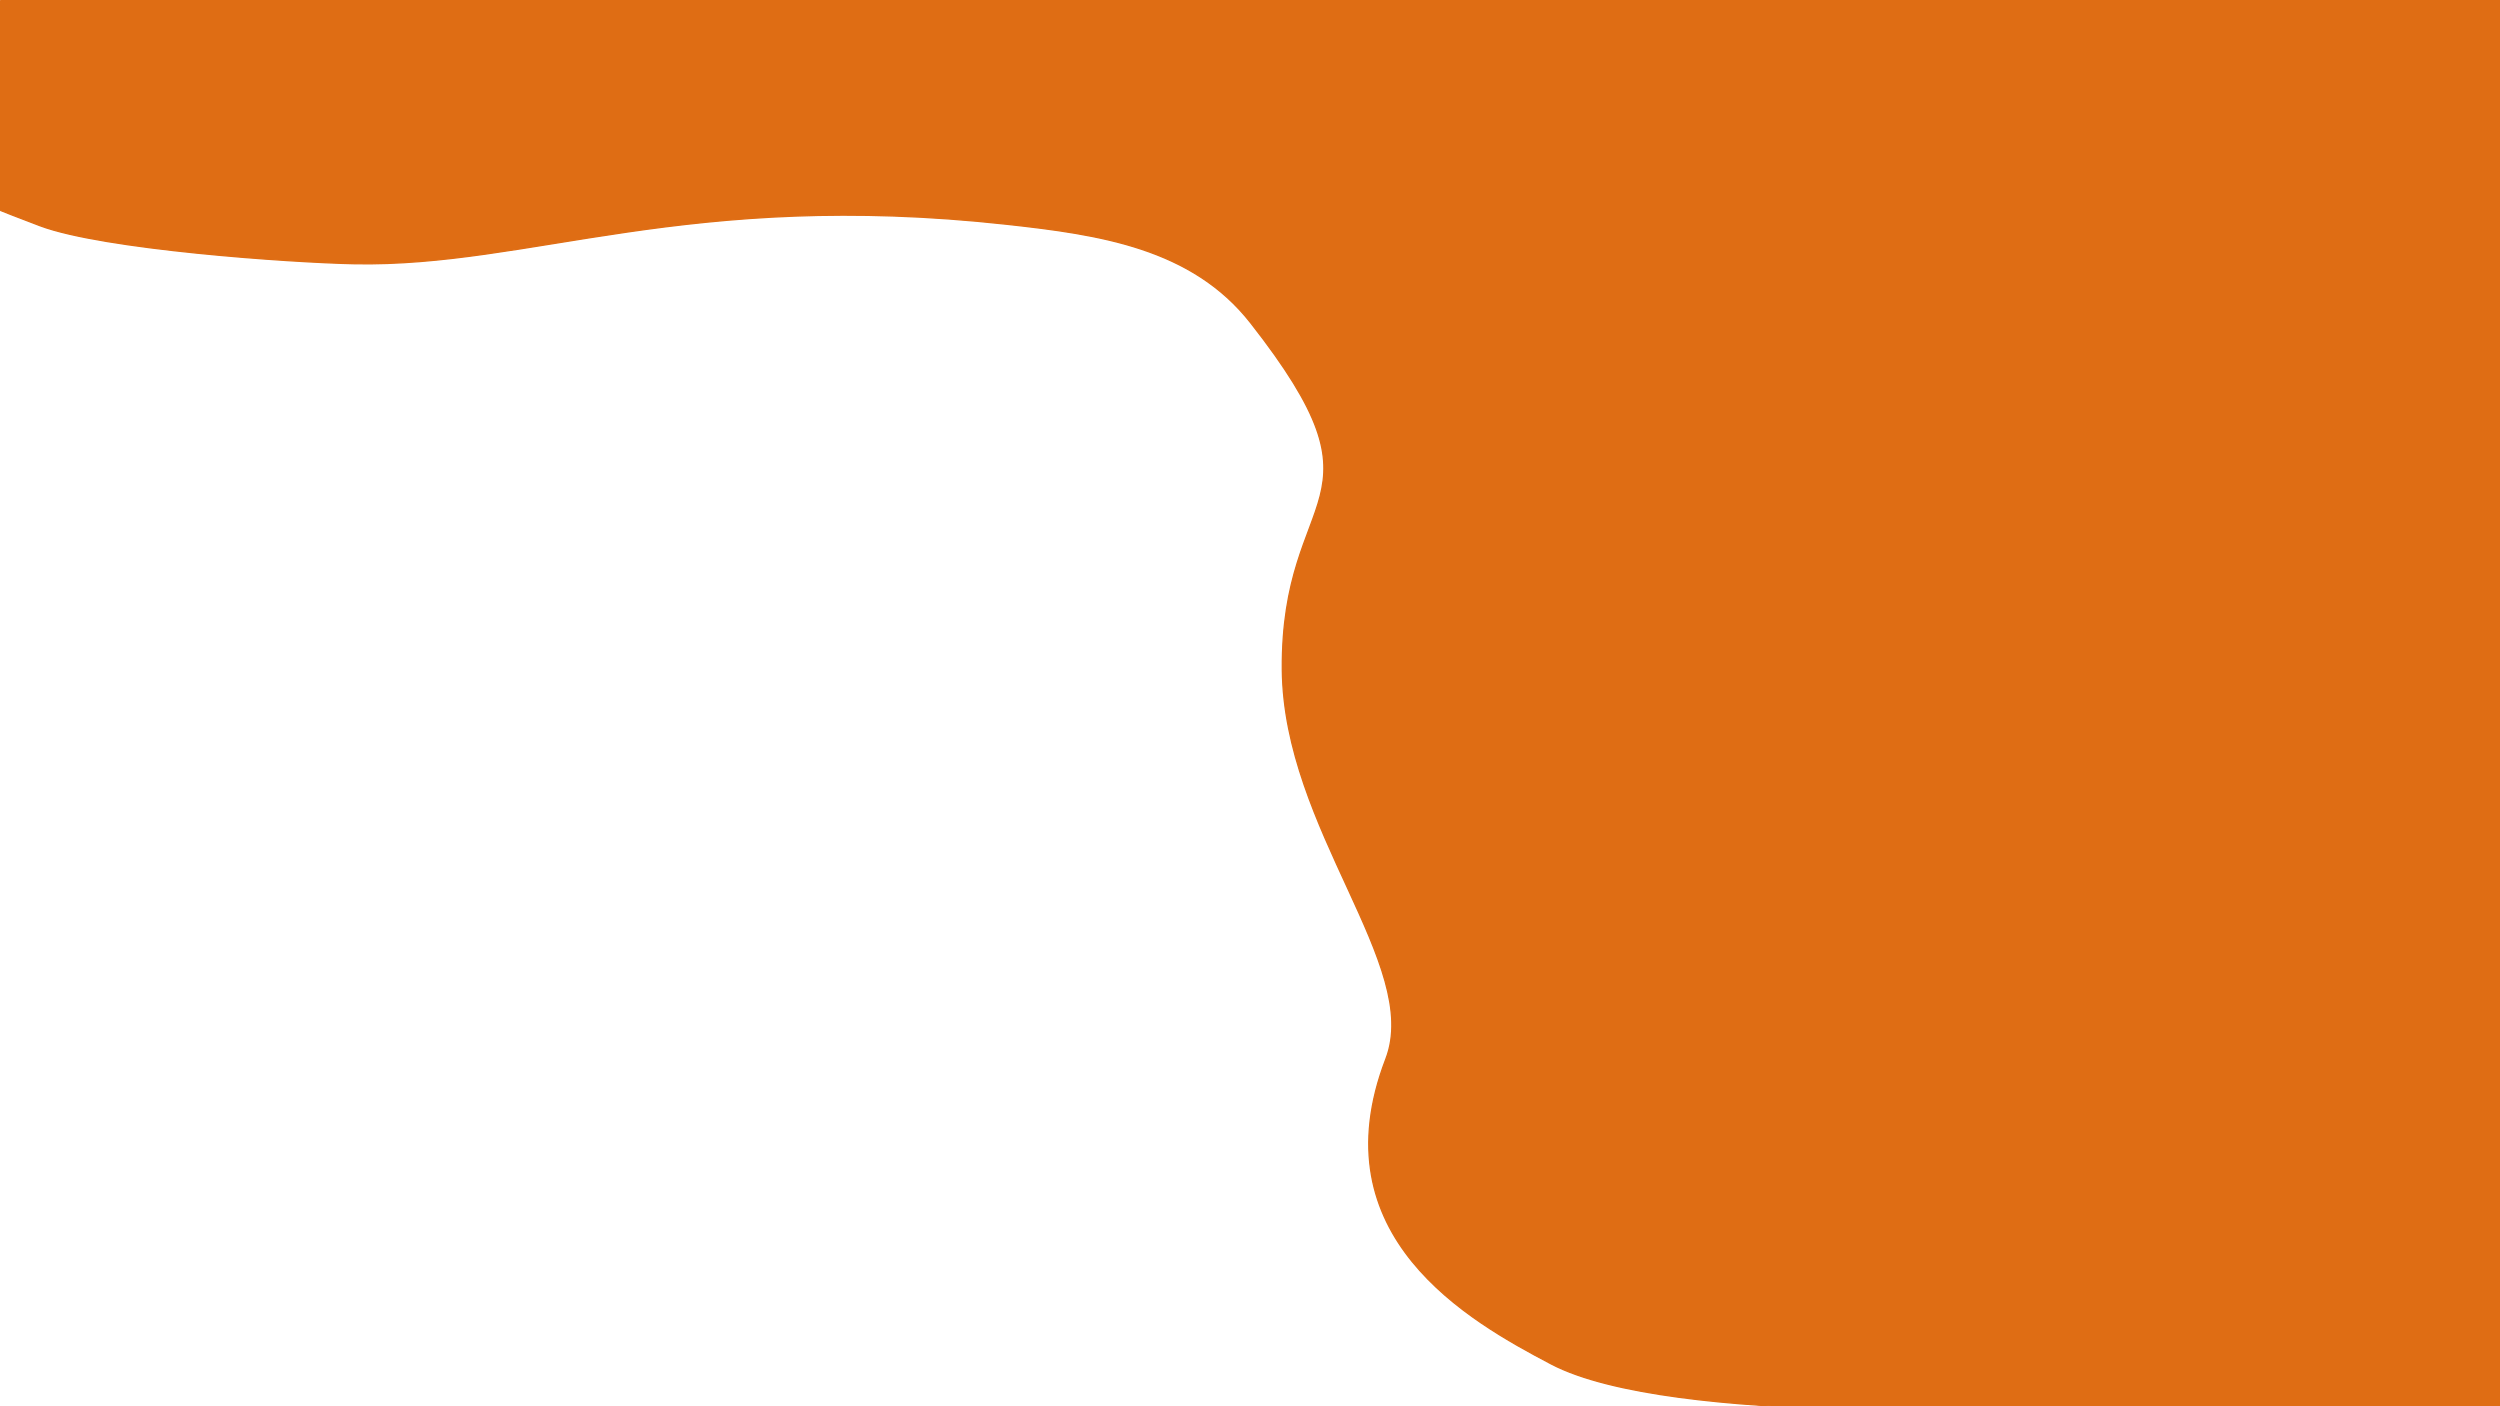 <?xml version="1.0" encoding="UTF-8" standalone="no"?>
<!DOCTYPE svg PUBLIC "-//W3C//DTD SVG 1.1//EN" "http://www.w3.org/Graphics/SVG/1.1/DTD/svg11.dtd">
<svg width="100%" height="100%" viewBox="0 0 1920 1080" version="1.1" xmlns="http://www.w3.org/2000/svg" xmlns:xlink="http://www.w3.org/1999/xlink" xml:space="preserve" xmlns:serif="http://www.serif.com/" style="fill-rule:evenodd;clip-rule:evenodd;stroke-linecap:round;stroke-linejoin:round;stroke-miterlimit:1.5;">
    <g transform="matrix(1,0,0,1,0.5,0.955)">
        <g transform="matrix(1,0,0,1,0,-0.455)">
            <path d="M1920,1080L1920,0L0,0L0,161.146C0,161.146 11.768,165.944 30.246,172.869C78.776,191.056 222.213,201.083 271.706,202.051C407.143,204.7 527.239,144.779 772.521,171.72C844.009,179.573 914.888,189.896 960,247.406C1071.08,389.017 983.169,371.739 984.312,513.683C985.303,636.617 1091.45,740.947 1063.87,812.743C1011.58,948.853 1127.89,1013.89 1190.66,1046.93C1283.23,1095.64 1570.16,1080 1570.16,1080L1920,1080Z" style="fill:rgb(223,109,20);stroke:rgb(223,109,20);stroke-width:1px;"/>
        </g>
    </g>
</svg>
